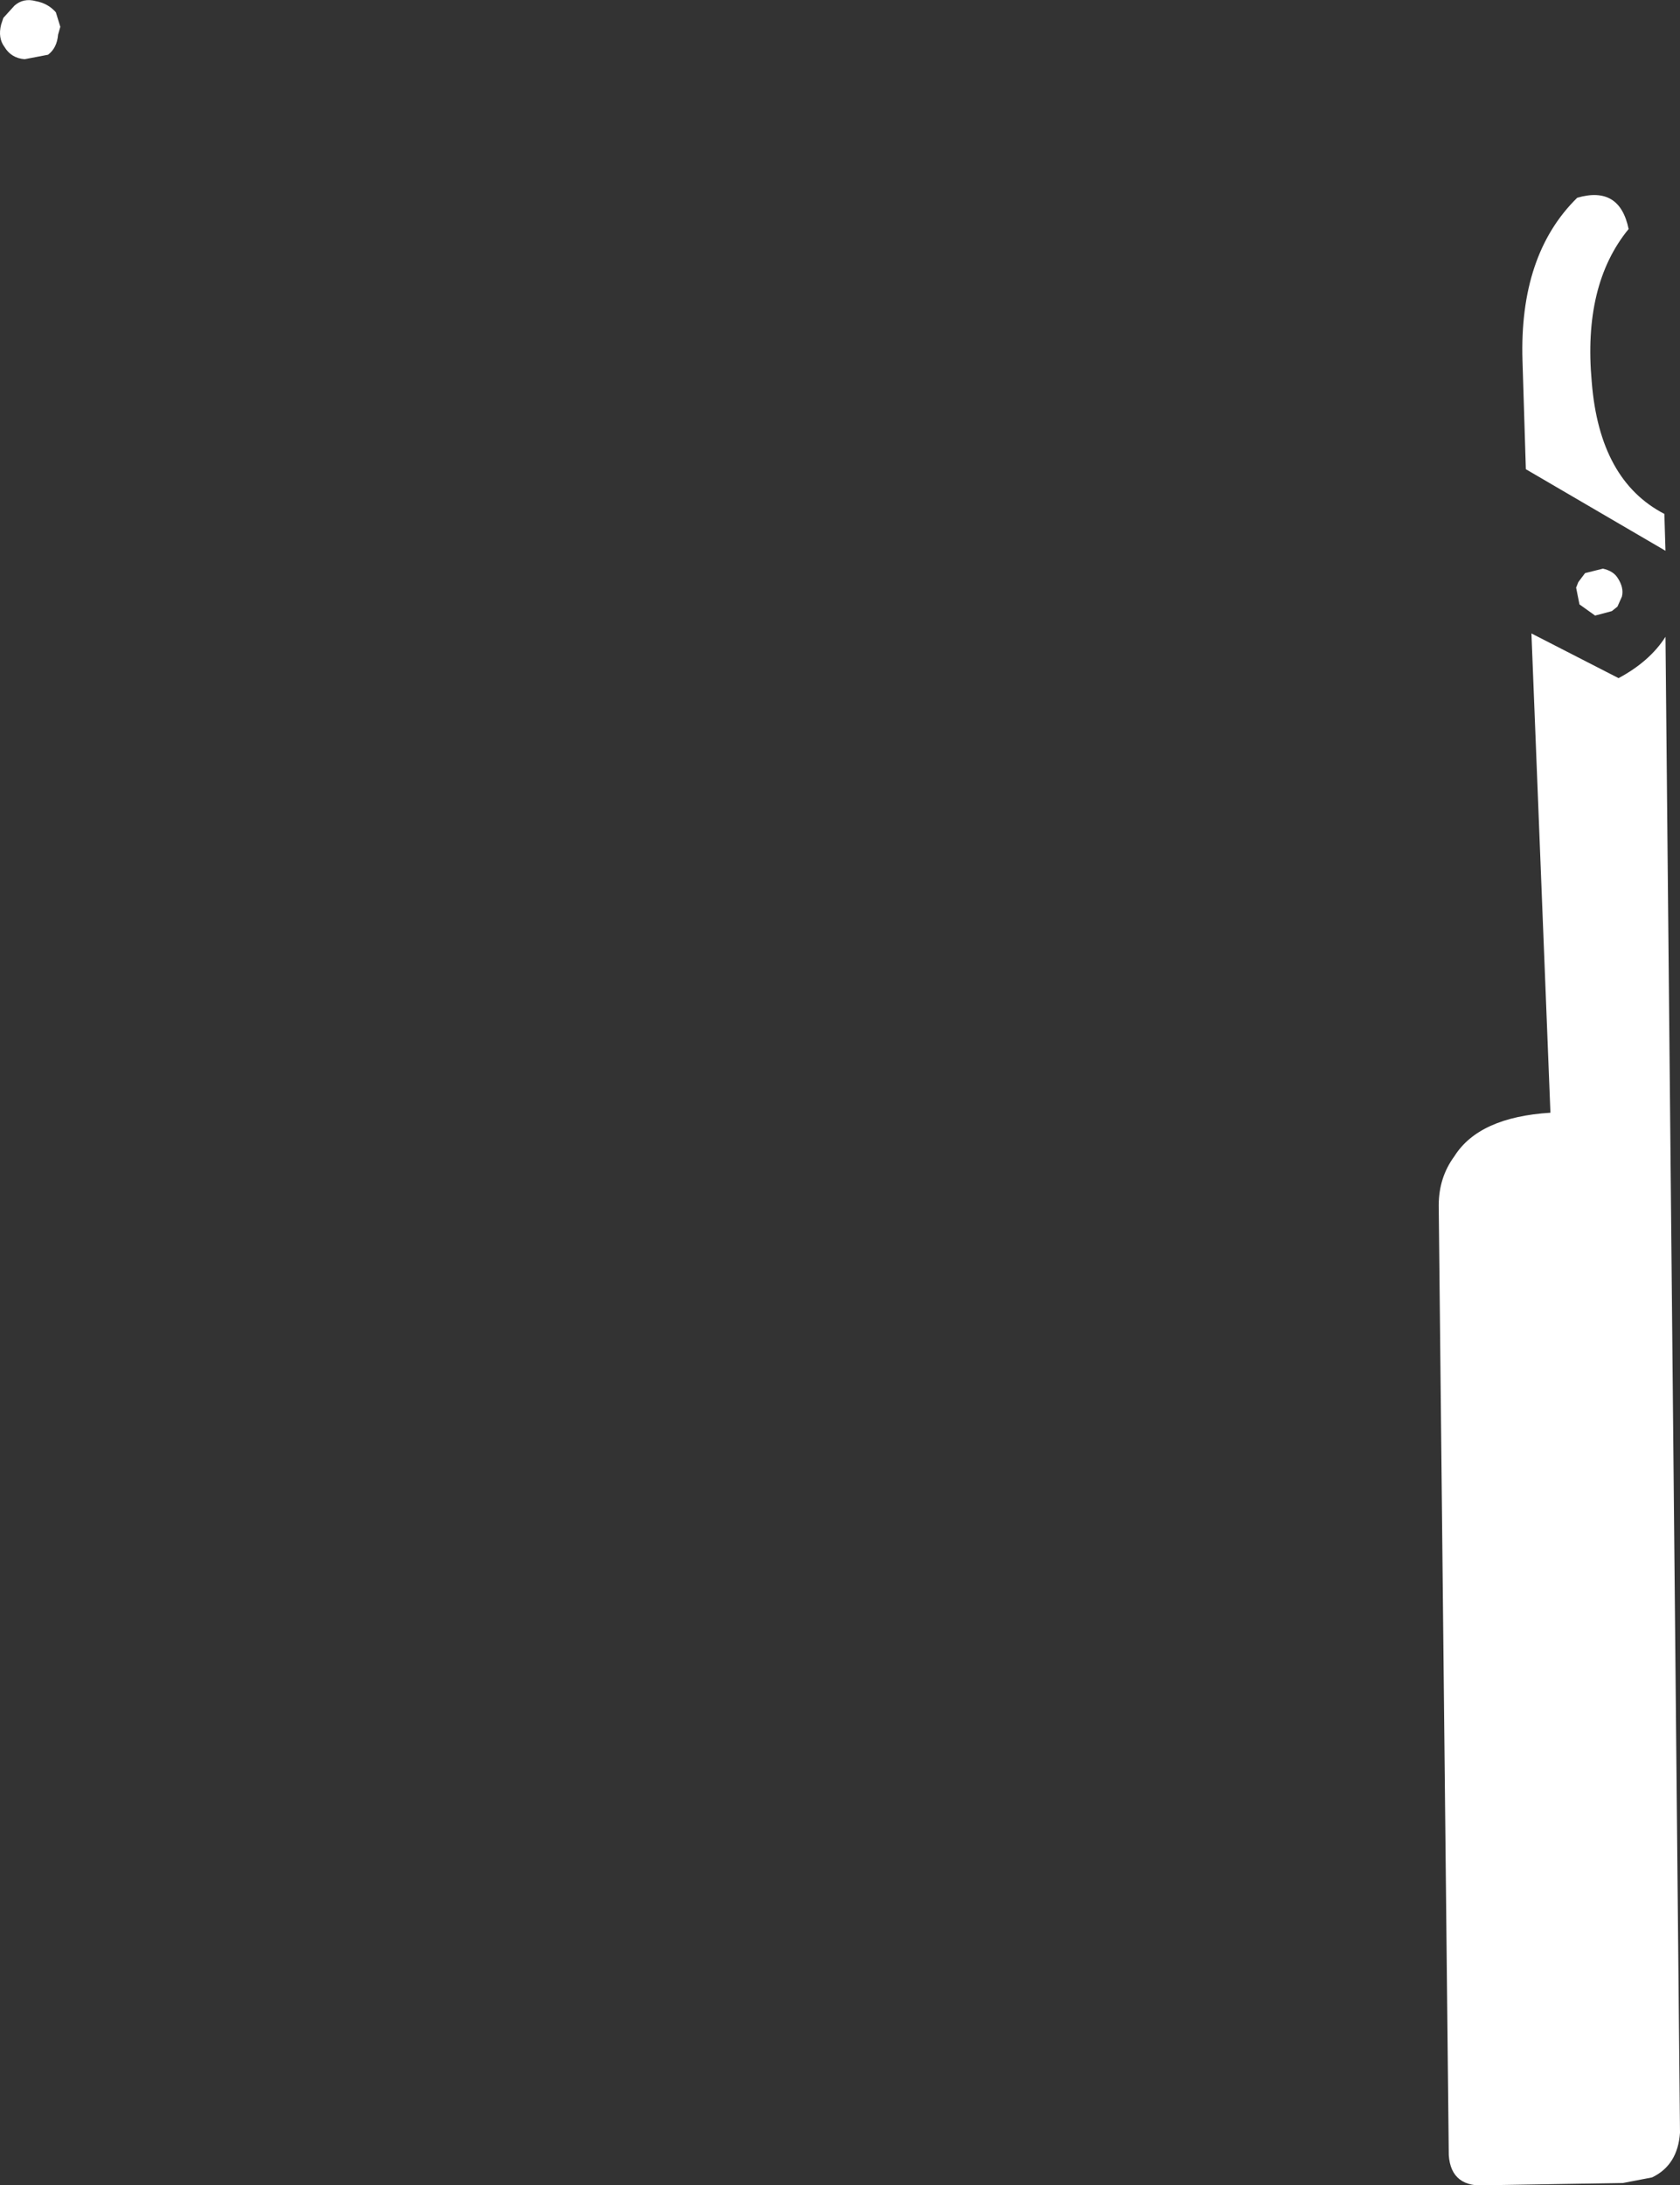 <?xml version="1.0" encoding="UTF-8" standalone="no"?>
<svg xmlns:xlink="http://www.w3.org/1999/xlink" height="97.8px" width="75.2px" xmlns="http://www.w3.org/2000/svg">
  <rect width="100%" height="100%" fill="#333333" stroke="none"/>
  <g transform="matrix(1.0, 0.0, 0.0, 1.0, -228.75, -385.05)">
    <path d="M297.3 413.4 L301.2 415.4 Q302.6 414.65 303.3 413.55 L303.95 480.5 Q303.85 481.95 302.7 482.5 L301.4 482.75 295.35 482.85 Q293.7 483.0 293.6 481.5 L293.15 439.0 Q293.15 437.75 293.85 436.8 294.95 435.05 298.15 434.85 L297.3 413.4 M299.7 410.7 L300.5 410.5 Q300.95 410.6 301.15 410.9 301.45 411.35 301.35 411.75 L301.15 412.2 300.9 412.4 300.15 412.6 299.45 412.1 299.3 411.35 299.4 411.1 299.7 410.7 M299.35 393.9 Q301.25 393.35 301.65 395.3 299.6 397.8 300.0 402.15 300.35 406.55 303.25 408.05 L303.3 409.7 297.05 406.05 296.9 401.2 Q296.75 396.45 299.35 393.9 M231.45 386.25 L231.35 386.6 Q231.3 387.2 230.9 387.5 L229.85 387.7 Q229.25 387.65 228.95 387.15 228.65 386.75 228.8 386.15 L228.9 385.85 229.4 385.3 Q229.8 384.95 230.35 385.1 230.9 385.2 231.25 385.6 L231.45 386.25" fill="#ffffff" fill-rule="evenodd" stroke="none"/>
  </g>
</svg>
